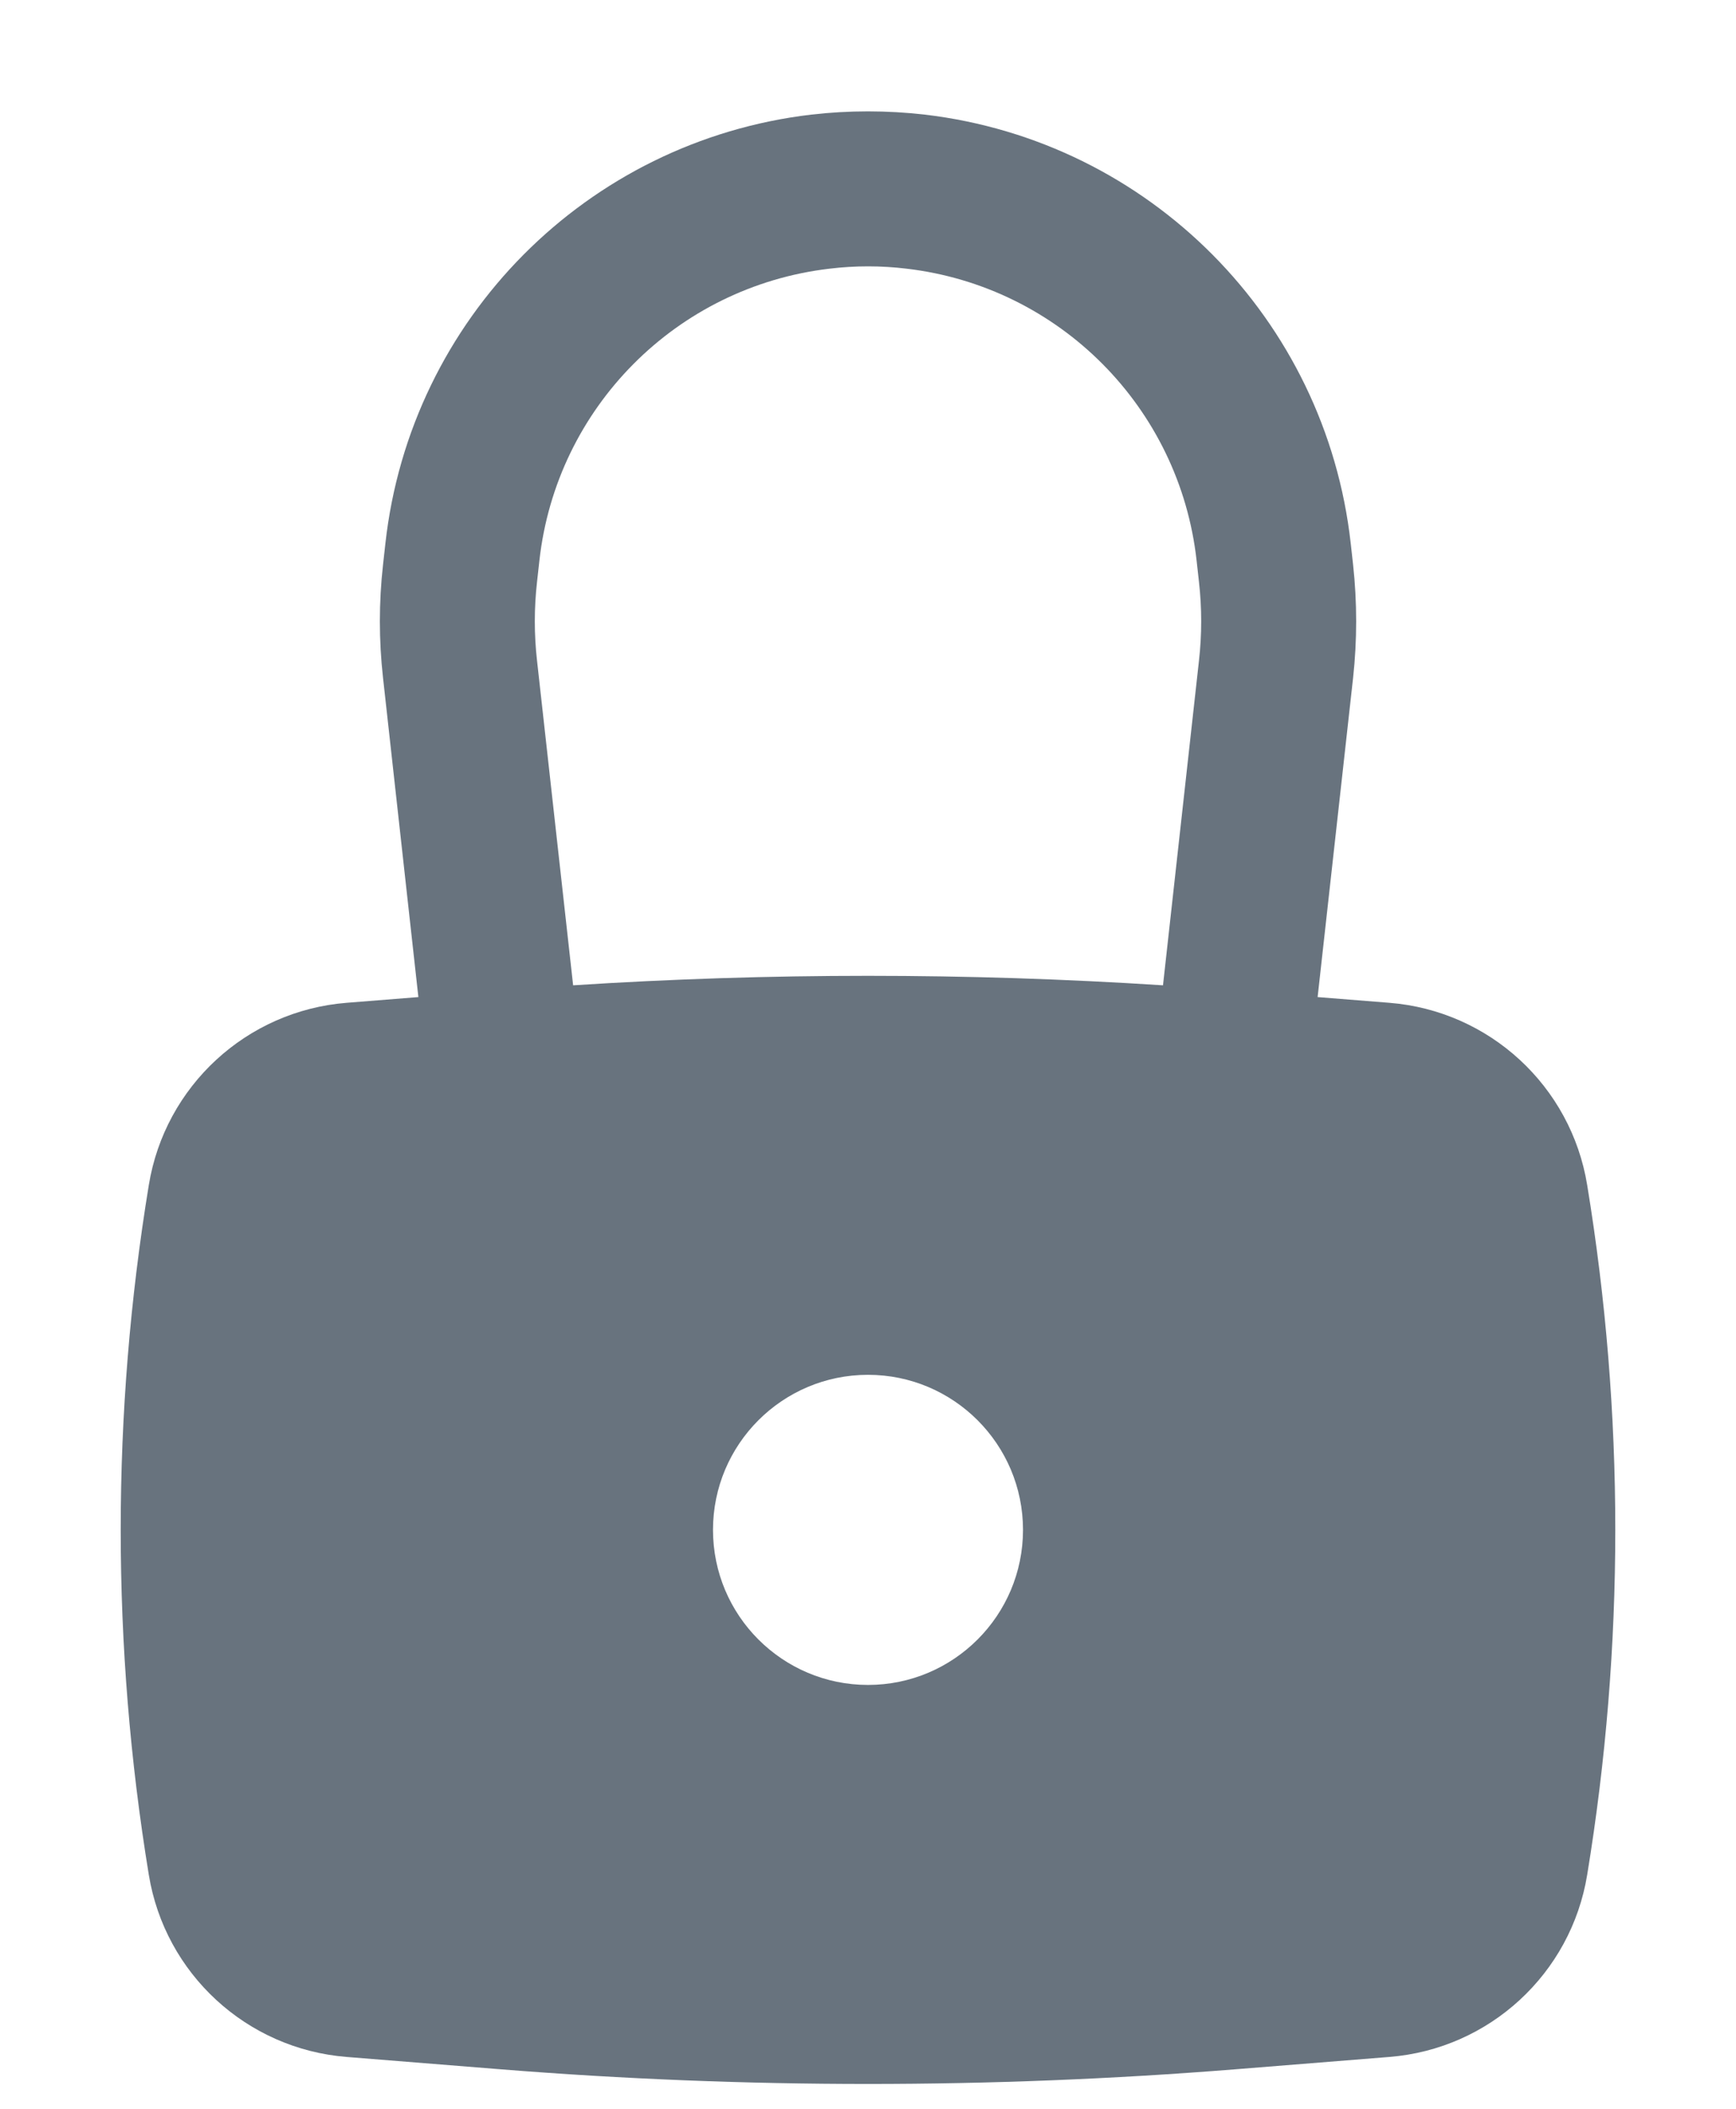 <svg width="14" height="17" viewBox="0 0 14 17" fill="none" xmlns="http://www.w3.org/2000/svg">
<path fill-rule="evenodd" clip-rule="evenodd" d="M3.089 5.465L3.374 8.038L2.796 8.084C1.989 8.148 1.33 8.755 1.2 9.554C0.898 11.394 0.898 13.272 1.2 15.113C1.33 15.911 1.989 16.518 2.796 16.582L4.043 16.682C6.011 16.839 7.989 16.839 9.957 16.682L11.204 16.582C12.011 16.518 12.67 15.911 12.8 15.113C13.102 13.272 13.102 11.394 12.8 9.554C12.67 8.755 12.011 8.148 11.204 8.084L10.626 8.038L10.912 5.465C10.945 5.162 10.945 4.855 10.912 4.552L10.893 4.381C10.691 2.57 9.268 1.137 7.458 0.924C7.154 0.889 6.846 0.889 6.542 0.924C4.733 1.137 3.309 2.57 3.108 4.381L3.089 4.552C3.055 4.855 3.055 5.162 3.089 5.465ZM7.312 2.166C7.105 2.141 6.896 2.141 6.689 2.166C5.456 2.311 4.487 3.286 4.35 4.519L4.331 4.69C4.307 4.902 4.307 5.115 4.331 5.327L4.622 7.943C6.206 7.841 7.795 7.841 9.379 7.943L9.669 5.327C9.693 5.115 9.693 4.902 9.669 4.69L9.65 4.519C9.513 3.286 8.544 2.311 7.312 2.166ZM7 11.083C6.31 11.083 5.75 11.643 5.75 12.333C5.75 13.023 6.31 13.583 7 13.583C7.69 13.583 8.25 13.023 8.25 12.333C8.25 11.643 7.69 11.083 7 11.083Z" fill="#68737E"/>
</svg>
